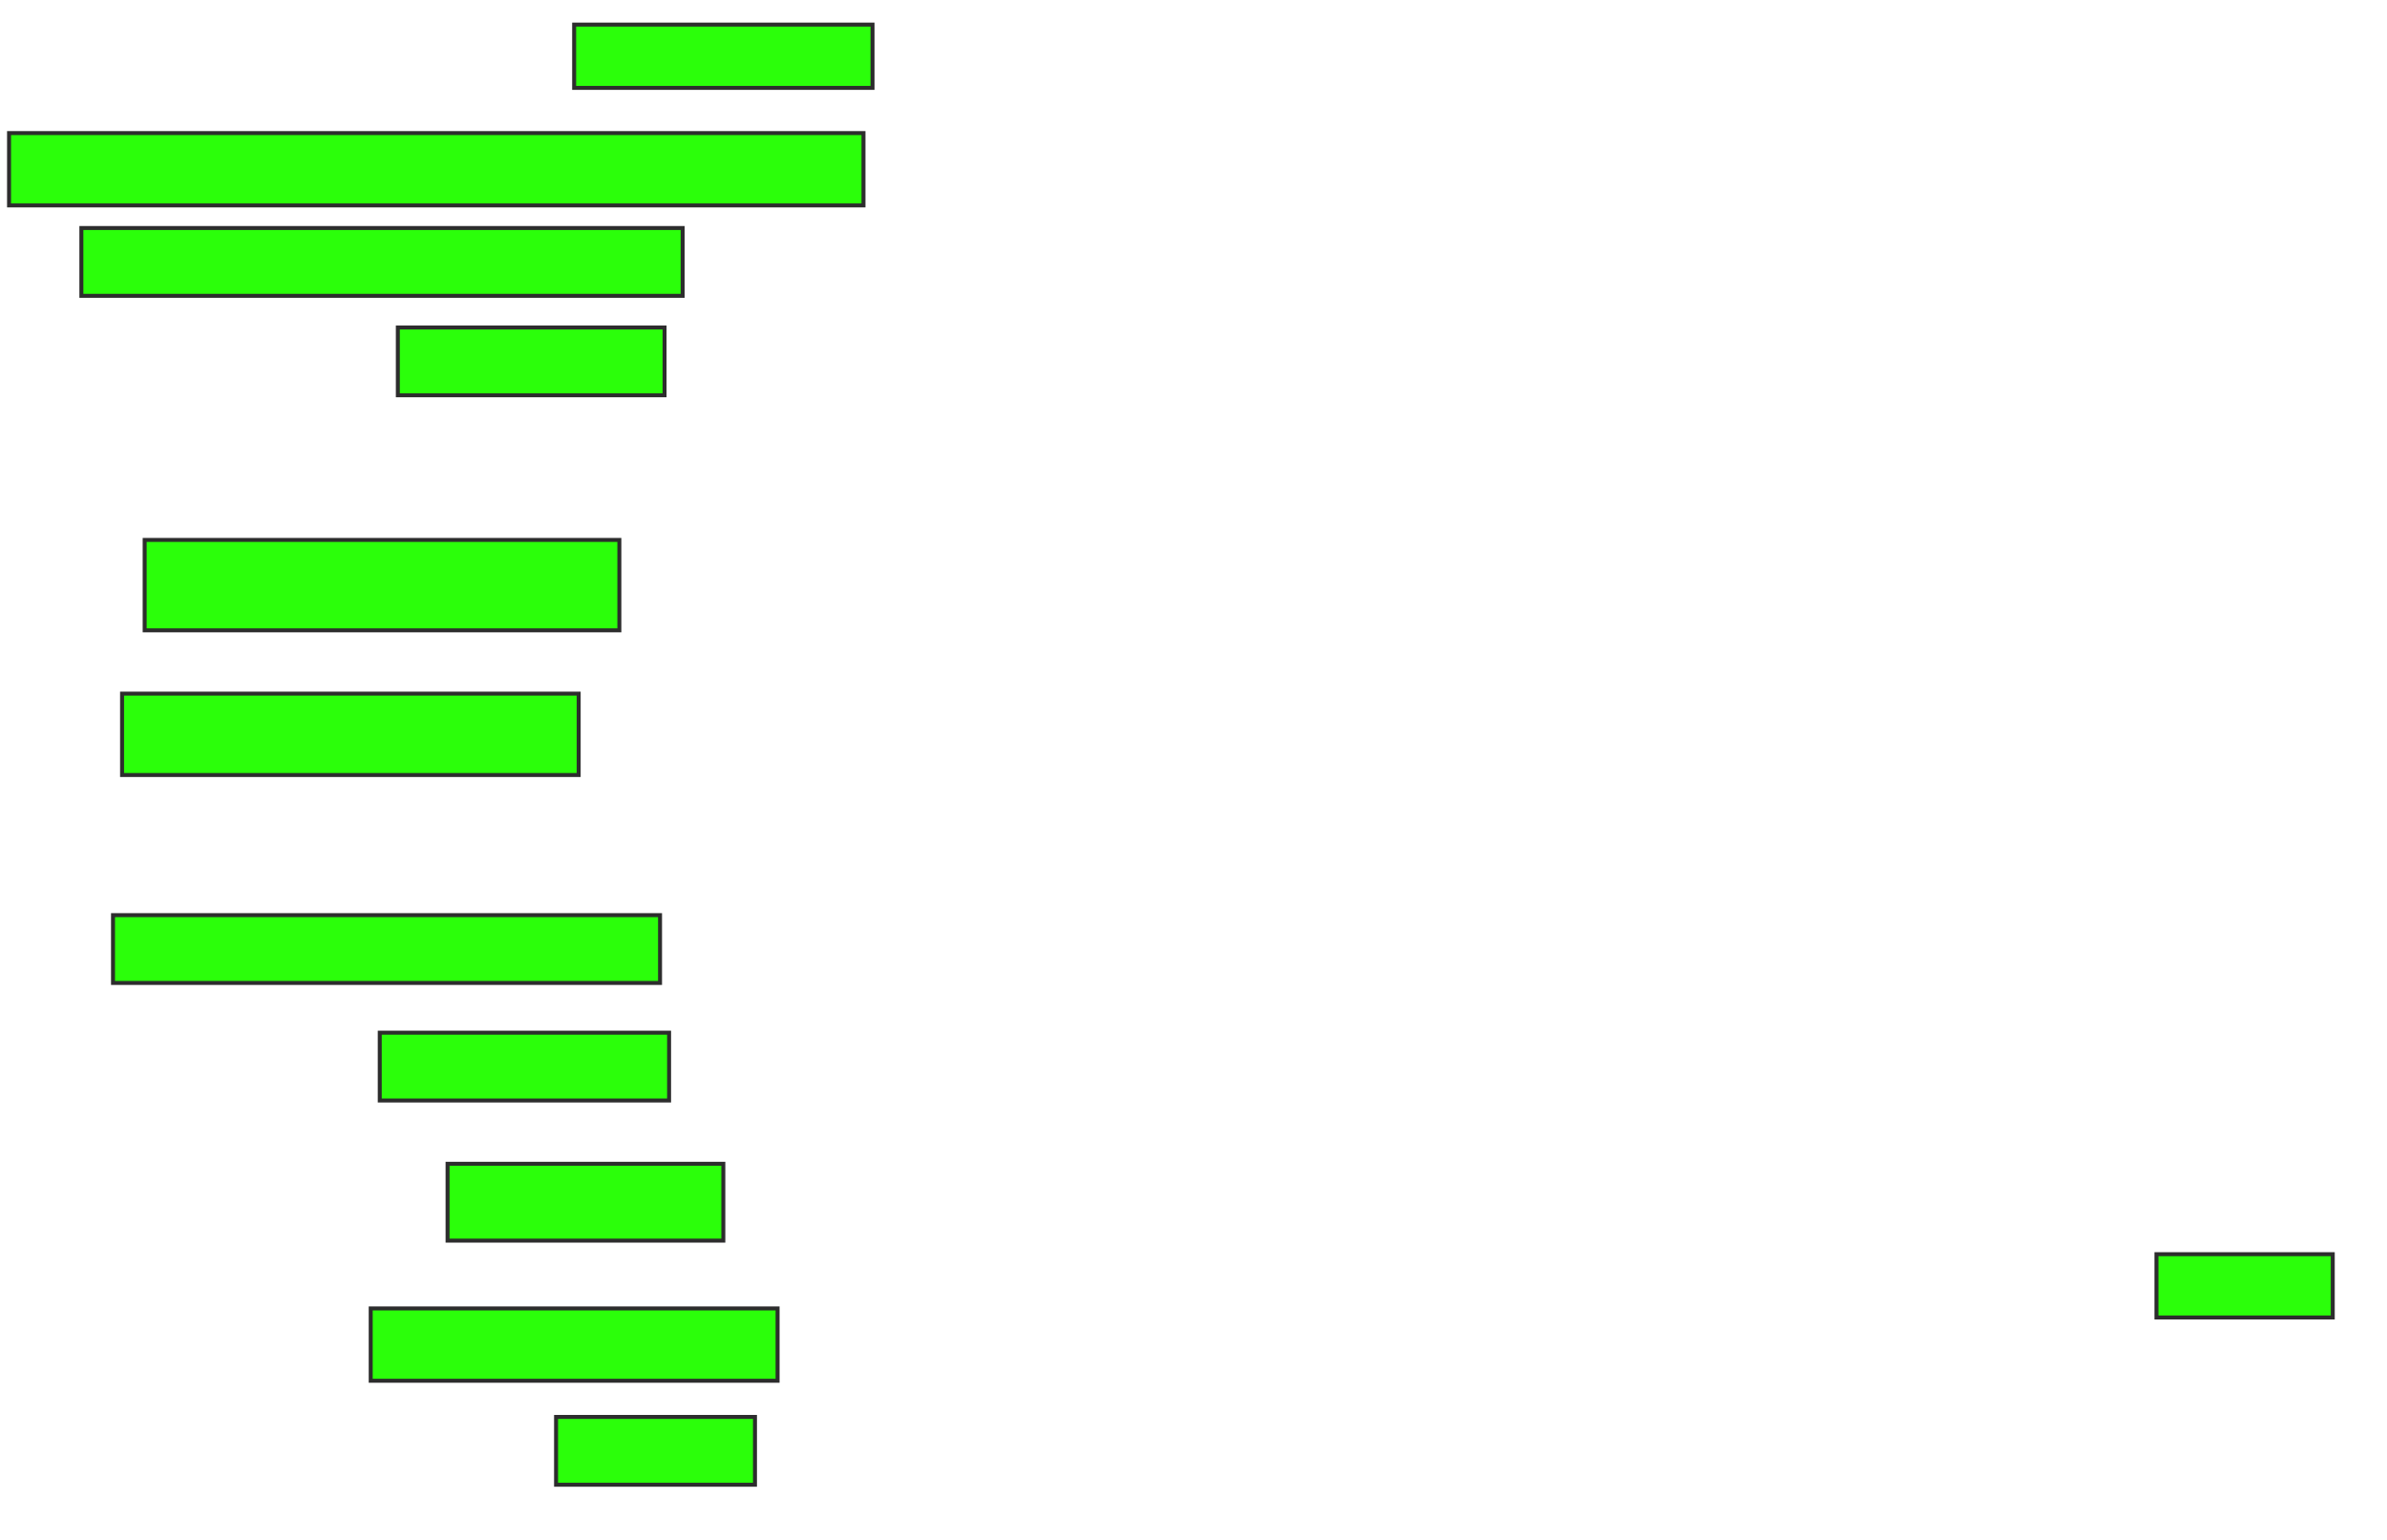 <svg height="387" width="600" xmlns="http://www.w3.org/2000/svg">
 <!-- Created with Image Occlusion Enhanced -->
 <g>
  <title>Labels</title>
 </g>
 <g>
  <title>Masks</title>
  <rect fill="#2bff0a" height="15.909" id="85827c1c84364c7a9432e564e9897fb4-ao-1" stroke="#2D2D2D" width="75" x="144.318" y="6.182"/>
  <rect fill="#2bff0a" height="18.182" id="85827c1c84364c7a9432e564e9897fb4-ao-2" stroke="#2D2D2D" width="214.773" x="2.273" y="33.455"/>
  <rect fill="#2bff0a" height="17.045" id="85827c1c84364c7a9432e564e9897fb4-ao-3" stroke="#2D2D2D" width="151.136" x="20.455" y="57.318"/>
  <rect fill="#2bff0a" height="17.045" id="85827c1c84364c7a9432e564e9897fb4-ao-4" stroke="#2D2D2D" width="67.045" x="100" y="82.318"/>
  
  <rect fill="#2bff0a" height="22.727" id="85827c1c84364c7a9432e564e9897fb4-ao-6" stroke="#2D2D2D" width="119.318" x="36.364" y="135.727"/>
  <rect fill="#2bff0a" height="20.455" id="85827c1c84364c7a9432e564e9897fb4-ao-7" stroke="#2D2D2D" width="114.773" x="30.682" y="174.364"/>
  <rect fill="#2bff0a" height="17.045" id="85827c1c84364c7a9432e564e9897fb4-ao-8" stroke="#2D2D2D" width="137.5" x="28.409" y="230.045"/>
  <rect fill="#2bff0a" height="17.045" id="85827c1c84364c7a9432e564e9897fb4-ao-9" stroke="#2D2D2D" width="72.727" x="95.455" y="259.591"/>
  <rect fill="#2bff0a" height="19.318" id="85827c1c84364c7a9432e564e9897fb4-ao-10" stroke="#2D2D2D" width="69.318" x="112.5" y="292.545"/>
  <rect fill="#2bff0a" height="18.182" id="85827c1c84364c7a9432e564e9897fb4-ao-11" stroke="#2D2D2D" width="102.273" x="93.182" y="328.909"/>
  <rect fill="#2bff0a" height="17.045" id="85827c1c84364c7a9432e564e9897fb4-ao-12" stroke="#2D2D2D" width="50" x="139.773" y="356.182"/>
  <rect fill="#2bff0a" height="15.909" id="85827c1c84364c7a9432e564e9897fb4-ao-13" stroke="#2D2D2D" width="44.318" x="542.045" y="315.273"/>
 </g>
</svg>